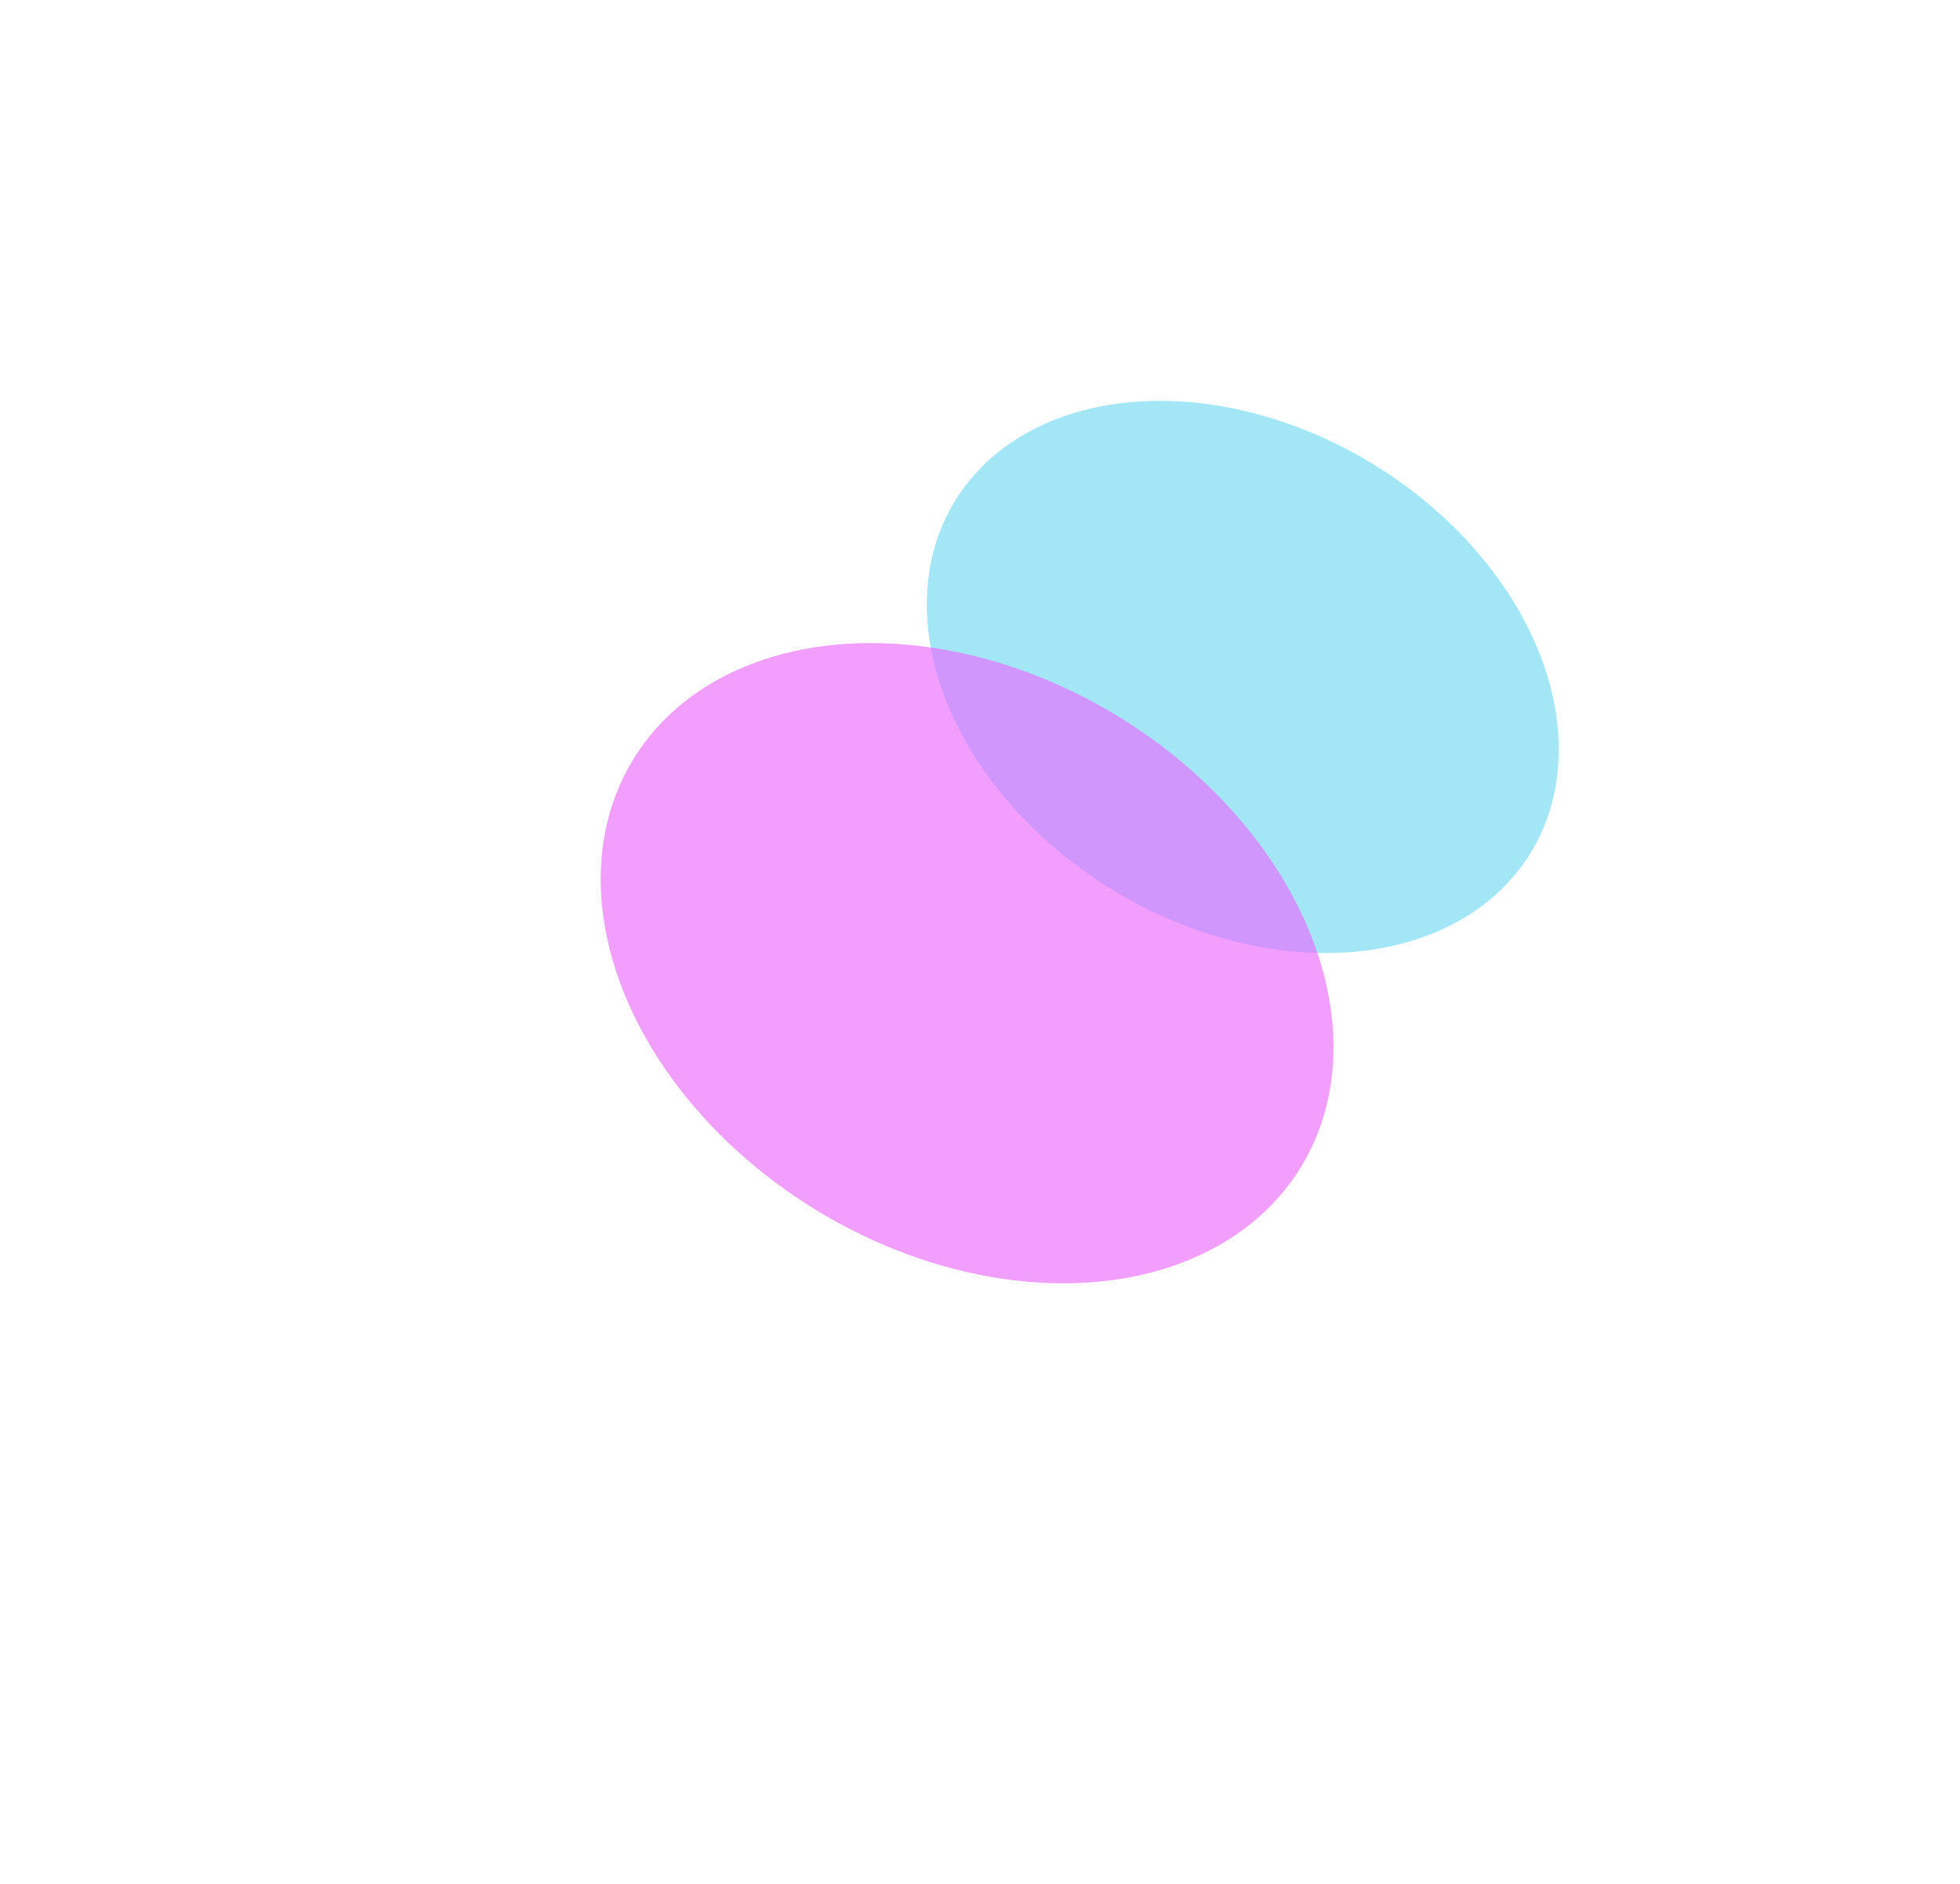 <svg width="979" height="941" viewBox="0 0 979 941" fill="none" xmlns="http://www.w3.org/2000/svg">
<g opacity="0.42" filter="url(#filter0_f_1_74)">
<ellipse cx="620.754" cy="338.125" rx="168.501" ry="124.652" transform="rotate(31.354 620.754 338.125)" fill="#23C5ED"/>
</g>
<g opacity="0.65" filter="url(#filter1_f_1_74)">
<ellipse cx="483.056" cy="481.092" rx="195.381" ry="144.537" transform="rotate(31.354 483.056 481.092)" fill="#E96AFF"/>
</g>
<defs>
<filter id="filter0_f_1_74" x="262.879" y="0.214" width="715.75" height="675.822" filterUnits="userSpaceOnUse" color-interpolation-filters="sRGB">
<feFlood flood-opacity="0" result="BackgroundImageFix"/>
<feBlend mode="normal" in="SourceGraphic" in2="BackgroundImageFix" result="shape"/>
<feGaussianBlur stdDeviation="100" result="effect1_foregroundBlur_1_74"/>
</filter>
<filter id="filter1_f_1_74" x="-0.005" y="21.181" width="966.121" height="919.823" filterUnits="userSpaceOnUse" color-interpolation-filters="sRGB">
<feFlood flood-opacity="0" result="BackgroundImageFix"/>
<feBlend mode="normal" in="SourceGraphic" in2="BackgroundImageFix" result="shape"/>
<feGaussianBlur stdDeviation="150" result="effect1_foregroundBlur_1_74"/>
</filter>
</defs>
</svg>
